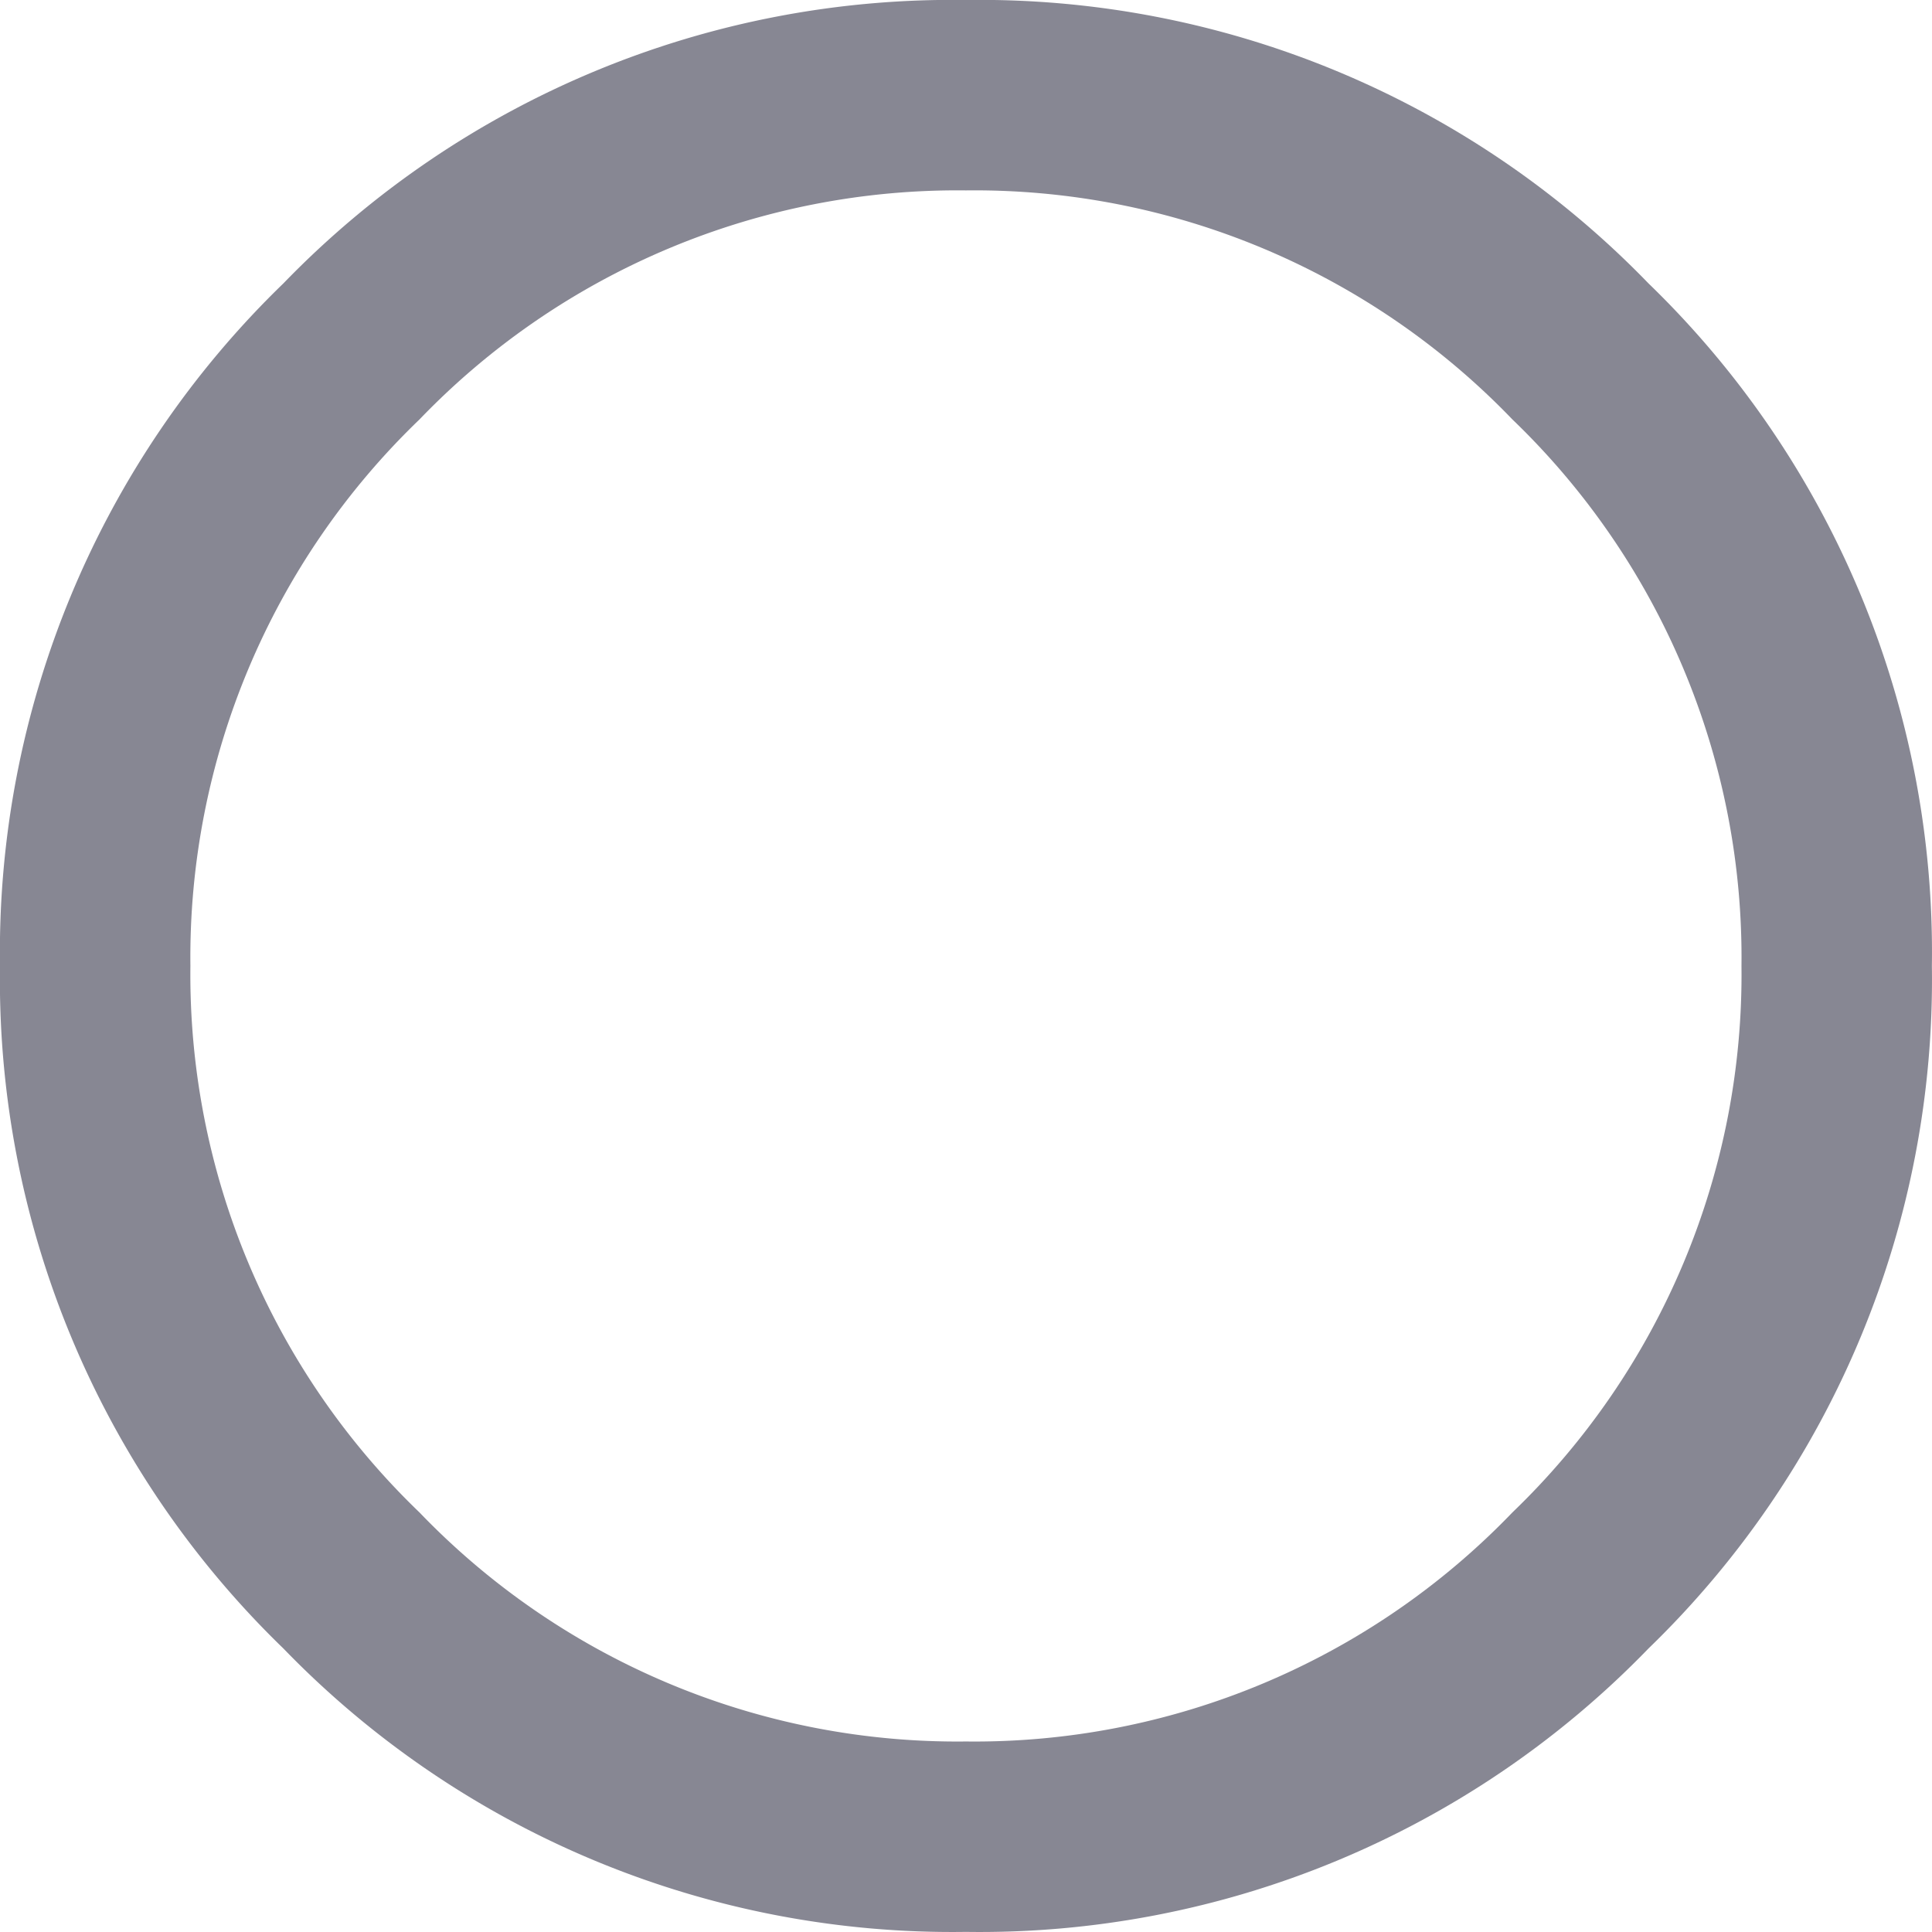 <svg xmlns="http://www.w3.org/2000/svg" width="16.641" height="16.641" viewBox="0 0 16.641 16.641">
  <path id="Tracé_8778" data-name="Tracé 8778" d="M5.293-5.293A6.425,6.425,0,0,0,10-3.32a6.425,6.425,0,0,0,4.707-1.973A6.425,6.425,0,0,0,16.68-10a6.425,6.425,0,0,0-1.973-4.707A6.425,6.425,0,0,0,10-16.68a6.425,6.425,0,0,0-4.707,1.973A6.425,6.425,0,0,0,3.32-10,6.425,6.425,0,0,0,5.293-5.293ZM4.121-15.879A8.014,8.014,0,0,1,10-18.32a8.014,8.014,0,0,1,5.879,2.441A8.014,8.014,0,0,1,18.32-10a8.014,8.014,0,0,1-2.441,5.879A8.014,8.014,0,0,1,10-1.68,8.014,8.014,0,0,1,4.121-4.121,8.014,8.014,0,0,1,1.68-10,8.014,8.014,0,0,1,4.121-15.879Z" transform="translate(-1.68 18.32)" fill="#878793"/>
</svg>
